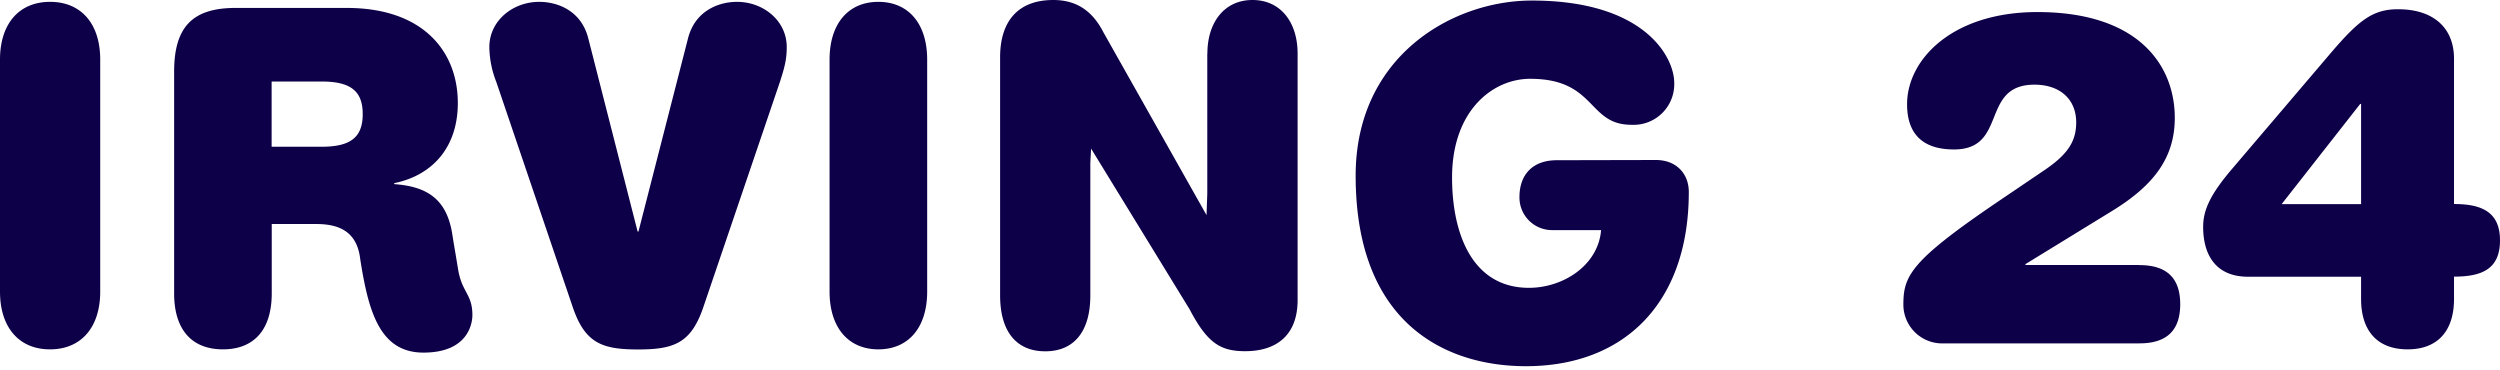 <svg xmlns="http://www.w3.org/2000/svg" width="230" height="34" viewBox="0 0 230 34">
  <path fill="#0E0048" d="M0 5.48C0 2.18 1.76.17 4.61.17c2.85 0 4.61 2.01 4.61 5.31v21.35c0 3.3-1.77 5.31-4.61 5.31C1.76 32.15 0 30.13 0 26.83V5.48zM29.6 13.5c2.69 0 3.77-.9 3.77-3s-1.08-3-3.77-3h-4.61v6h4.61zm12.54 11.25c.34 2.15 1.32 2.29 1.32 4.23 0 .9-.49 3.46-4.5 3.46s-5.06-3.74-5.82-8.61c-.29-2.49-1.89-3.22-4.05-3.22H25V27c0 3.3-1.6 5.14-4.49 5.14S16.02 30.3 16.02 27V6.6c0-4.12 1.69-5.87 5.65-5.87H31.9c7.06 0 10.22 4.03 10.22 8.75 0 4.03-2.29 6.64-5.85 7.37v.09c2.93.21 4.8 1.3 5.33 4.54.2 1.29.19 1.12.54 3.27M63.29 3.56c.63-2.53 2.77-3.39 4.52-3.39 2.39 0 4.57 1.71 4.57 4.16 0 1.07-.17 1.8-.63 3.21l-7.01 20.62c-1.13 3.39-2.68 3.99-6.04 3.99s-4.91-.6-6.04-3.99l-7-20.62a9.04 9.04 0 0 1-.64-3.21c0-2.44 2.18-4.16 4.58-4.16 1.76 0 3.9.85 4.53 3.39l4.53 17.74h.08l4.55-17.74zM76.32 5.48c0-3.3 1.72-5.31 4.49-5.31 2.77 0 4.49 2.01 4.49 5.31v21.35c0 3.3-1.72 5.31-4.49 5.31-2.77 0-4.49-2.01-4.49-5.31V5.48zM111.08 4.93c0-2.87 1.56-4.93 4.15-4.93 2.6 0 4.15 2.06 4.15 4.93V27.6c0 3.39-2.11 4.71-4.82 4.71-2.27 0-3.48-.73-5.12-3.86l-9.06-14.78-.07 1.33v12.18c0 3.3-1.48 5.14-4.15 5.14-2.67 0-4.15-1.84-4.15-5.14V5.27C92.01 1.93 93.68 0 96.9 0c2.04 0 3.56.9 4.63 3L111 19.79l.07-1.96V4.93zM140.38 33.69c-7.2 0-15.66-3.76-15.66-17.53 0-10.97 8.88-16.11 16.21-16.11 10.35 0 13.1 5.18 13.1 7.58a3.74 3.74 0 0 1-3.95 3.85c-4.05 0-3.22-4.23-9.31-4.23-3.43 0-7.18 2.91-7.18 9.08 0 5.23 1.89 10.15 7.07 10.15 3.17 0 6.38-2.08 6.64-5.31h-4.48a3 3 0 0 1-3.03-3.04c0-2.06 1.21-3.39 3.44-3.39l9.11-.02c1.91 0 3.03 1.29 3.03 2.94 0 10.19-5.91 16.03-14.99 16.03M196.83 24.39c2.65 0 3.75 1.33 3.75 3.6s-1.1 3.6-3.75 3.6h-17.98a3.57 3.57 0 0 1-3.74-3.56c0-2.66.66-4.03 8.76-9.52l4.18-2.83c2.17-1.46 2.96-2.66 2.96-4.42 0-2.1-1.46-3.47-3.84-3.47-5.02 0-2.42 5.96-7.4 5.96-3.17 0-4.32-1.72-4.32-4.16 0-4.11 4.15-8.48 11.99-8.48 9.38 0 12.64 4.97 12.64 9.73 0 3.6-1.85 6.17-5.77 8.57l-7.97 4.89v.08h10.49zM217.23 9.56h-.09l-7.23 9.22h7.31V9.56zm0 15.9h-10.4c-2.99 0-4.14-2.02-4.14-4.59 0-1.59.71-3.04 2.65-5.32l9.2-10.8c2.51-2.92 3.79-3.9 6.08-3.9 3.31 0 5.15 1.76 5.15 4.55v13.37c2.6 0 4.23.77 4.23 3.34 0 2.62-1.63 3.34-4.23 3.34v2.06c0 2.83-1.41 4.63-4.27 4.63-2.87 0-4.28-1.8-4.28-4.63v-2.05z"/>
</svg>
